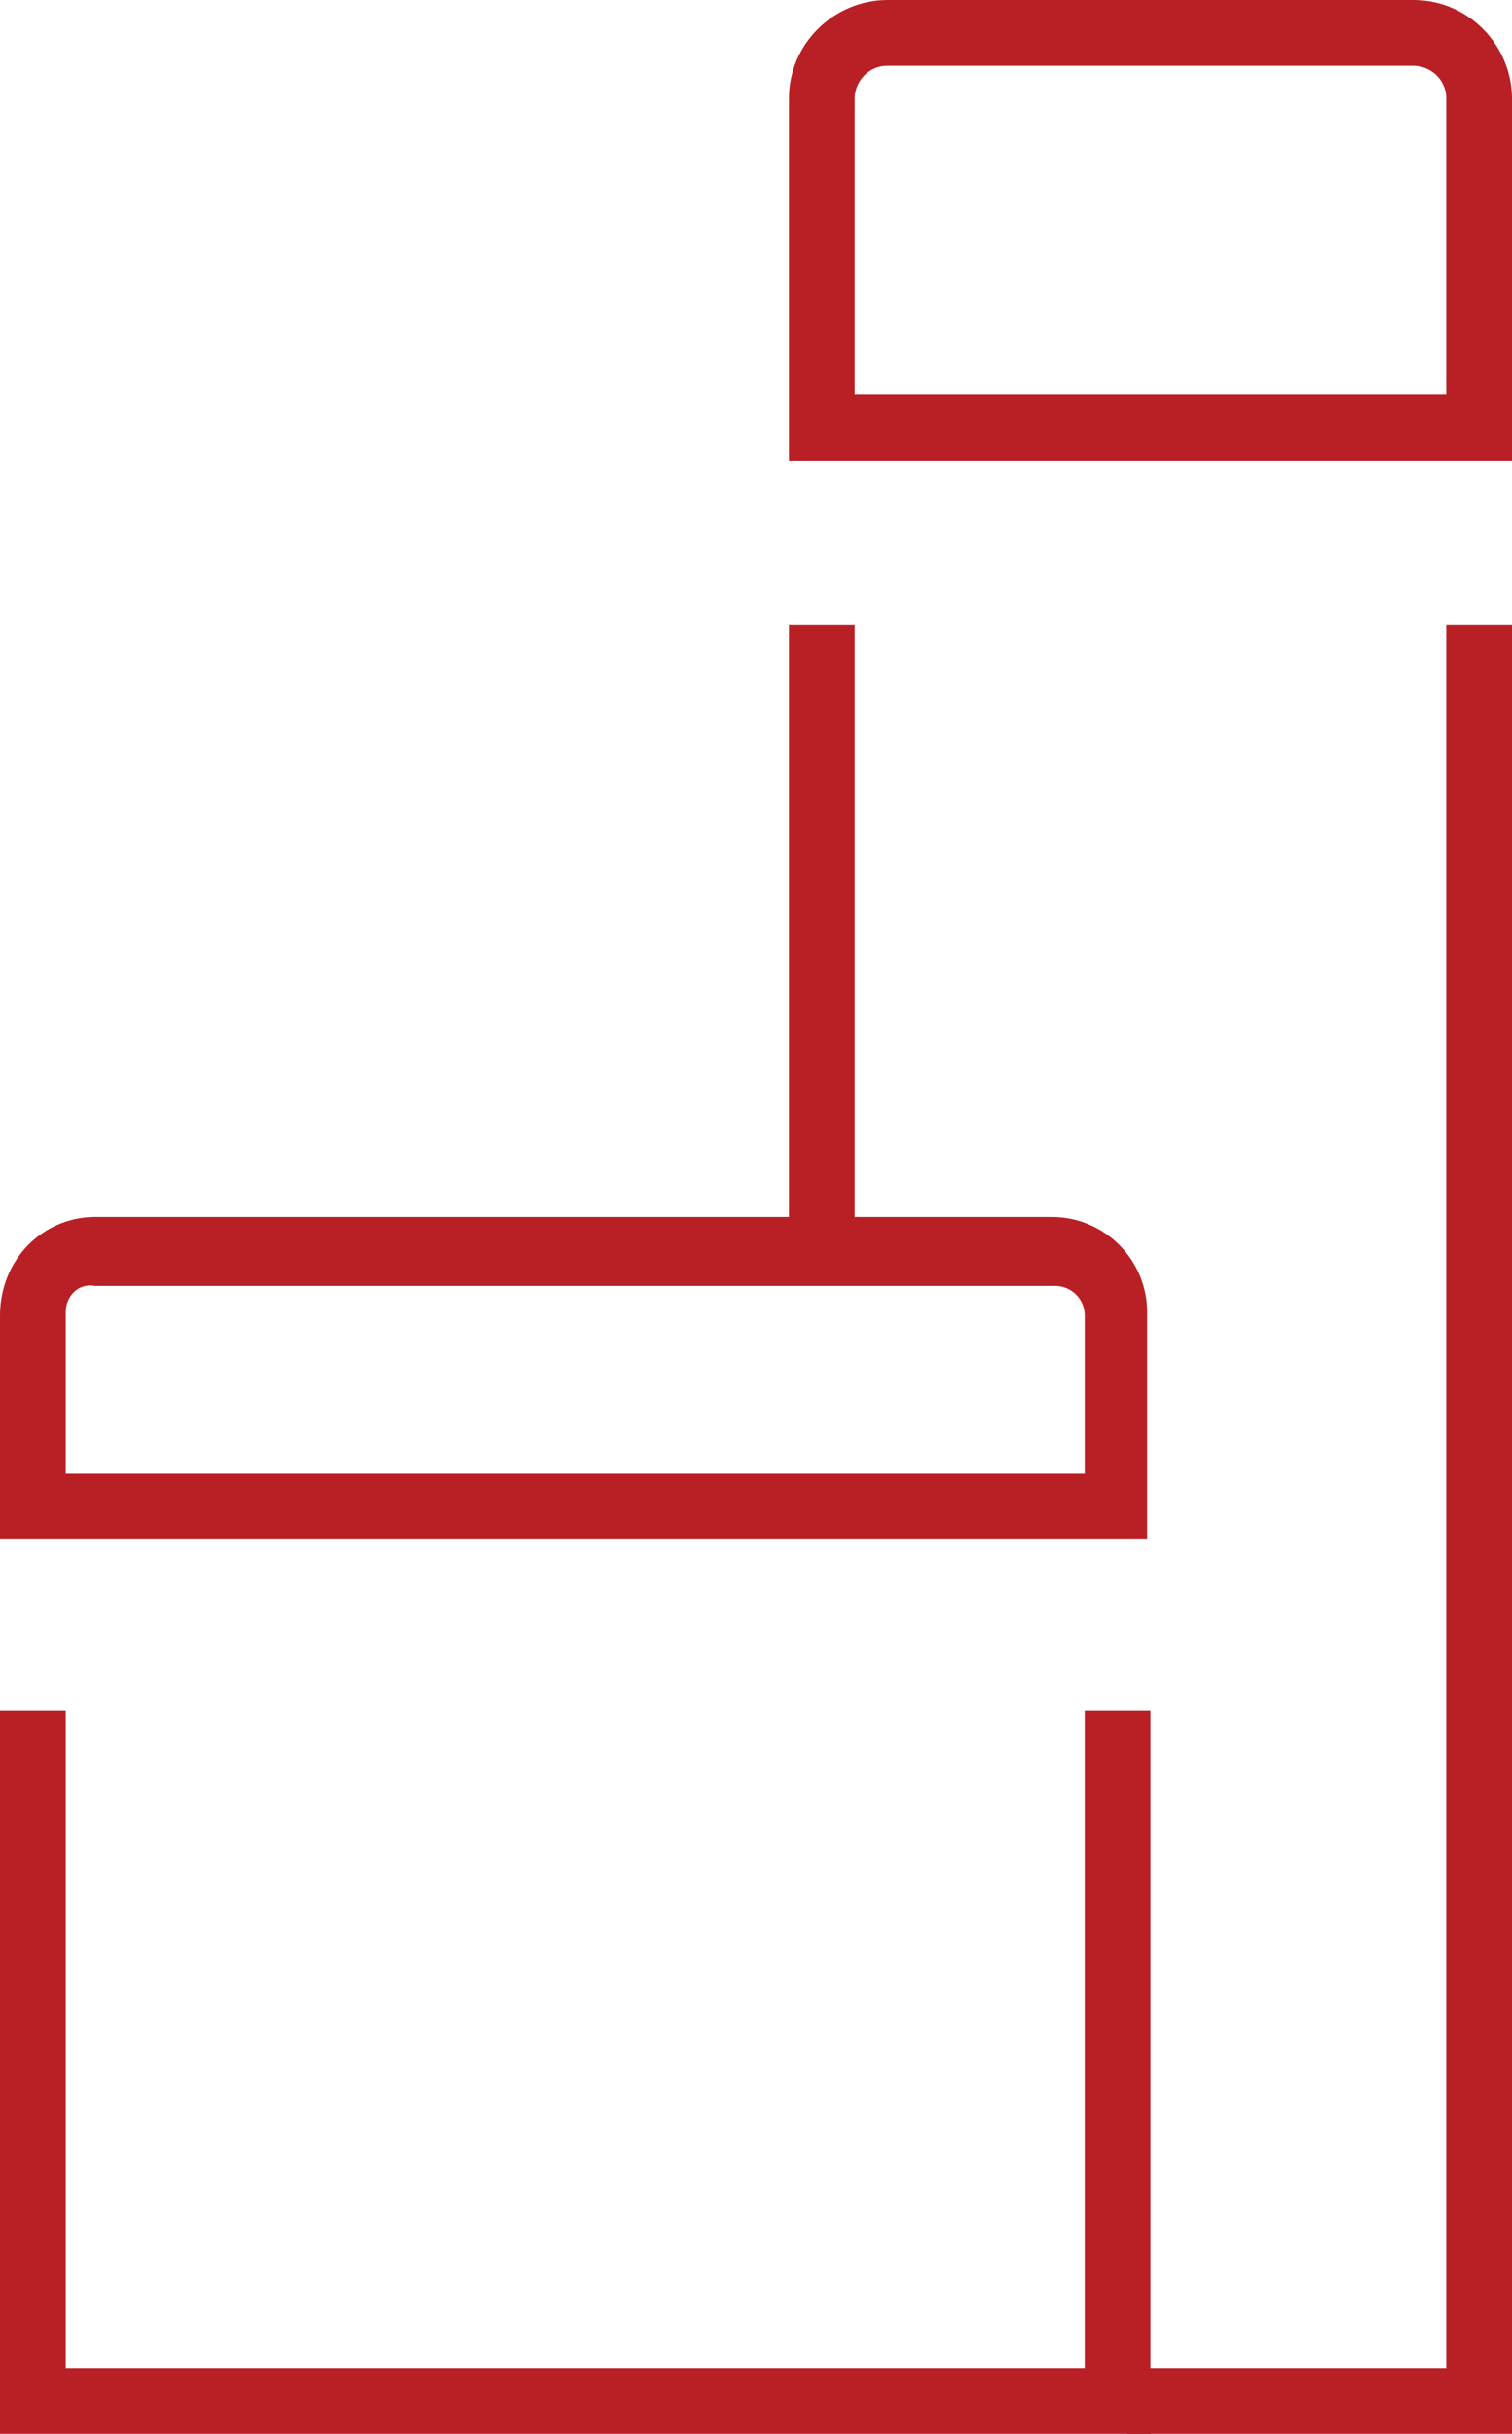 <?xml version="1.0" encoding="utf-8"?>
<!-- Generator: Adobe Illustrator 18.1.1, SVG Export Plug-In . SVG Version: 6.00 Build 0)  -->
<svg version="1.1" id="Layer_1" xmlns="http://www.w3.org/2000/svg" xmlns:xlink="http://www.w3.org/1999/xlink" x="0px" y="0px"
	 viewBox="0 0 46 74" enable-background="new 0 0 46 74" xml:space="preserve">
<g>
	<path fill="#B92025" d="M35,46.8H0v-6.8C0,38.3,1.3,37,2.9,37h29.1c1.6,0,2.9,1.3,2.9,2.9V46.8z M2,44.8h31v-4.8
		c0-0.5-0.4-0.9-0.9-0.9H2.9C2.4,39,2,39.4,2,39.9V44.8z"/>
	<polygon fill="#B92025" points="35,74 0,74 0,52 2,52 2,72 33,72 33,52 35,52 	"/>
	<path fill="#B92025" d="M46,14H24V3c0-1.7,1.4-3,3-3H43c1.7,0,3,1.4,3,3V14z M26,12h18V3c0-0.6-0.5-1-1-1H27c-0.6,0-1,0.5-1,1V12z"
		/>
	<polygon fill="#B92025" points="46,74 34.3,74 34.3,72 44,72 44,19 46,19 	"/>
	<rect x="24" y="19" fill="#B92025" width="2" height="18.7"/>
</g>
</svg>
